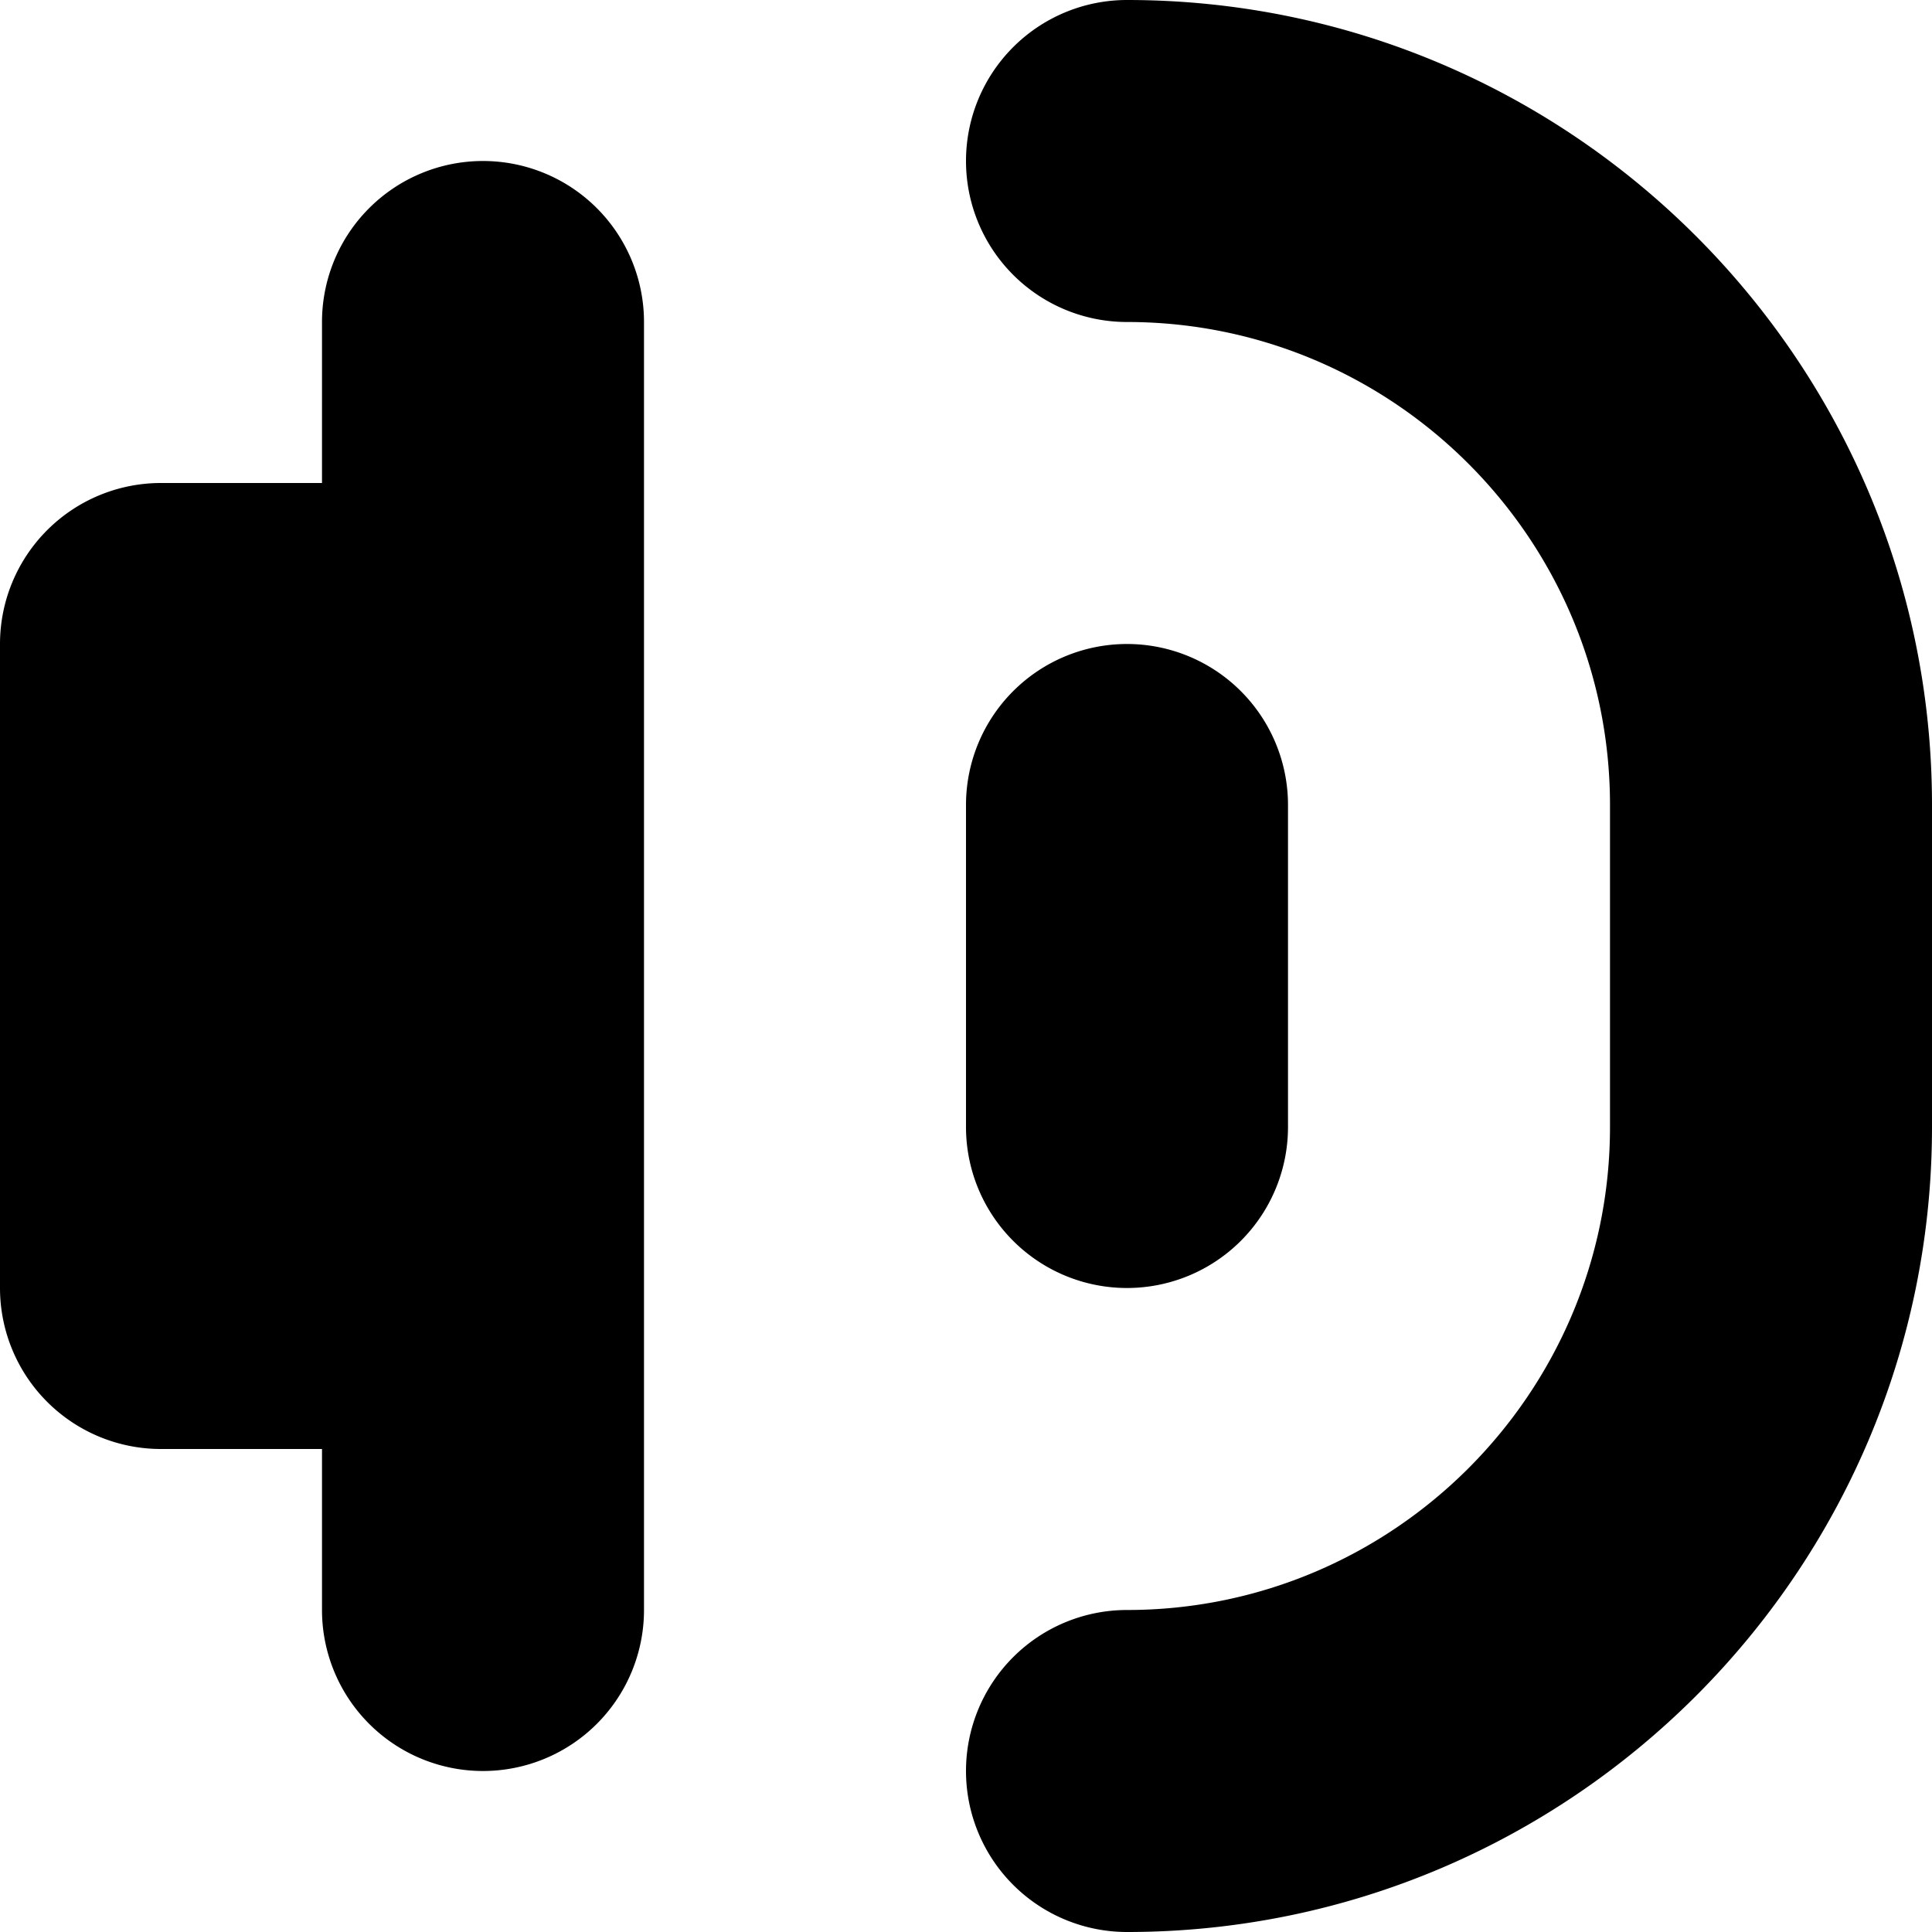 <svg xmlns="http://www.w3.org/2000/svg" xmlns:xlink="http://www.w3.org/1999/xlink" viewBox="0 0 12 12"><defs><path id="sound-tiny" d="M7 8a1 1 0 0 1-1-1V5a1 1 0 0 1 2 0v2a1 1 0 0 1-1 1m-4 3a1 1 0 0 1-1-1V9H1a1 1 0 0 1-1-1V4a1 1 0 0 1 1-1h1V2a1 1 0 0 1 2 0v8a1 1 0 0 1-1 1m4 1a1 1 0 0 1 0-2c1.654 0 3-1.346 3-3V5c0-1.654-1.346-3-3-3a1 1 0 0 1 0-2c2.757 0 5 2.243 5 5v2c0 2.757-2.243 5-5 5"/></defs><use fill-rule="evenodd" xlink:href="#sound-tiny"/></svg>